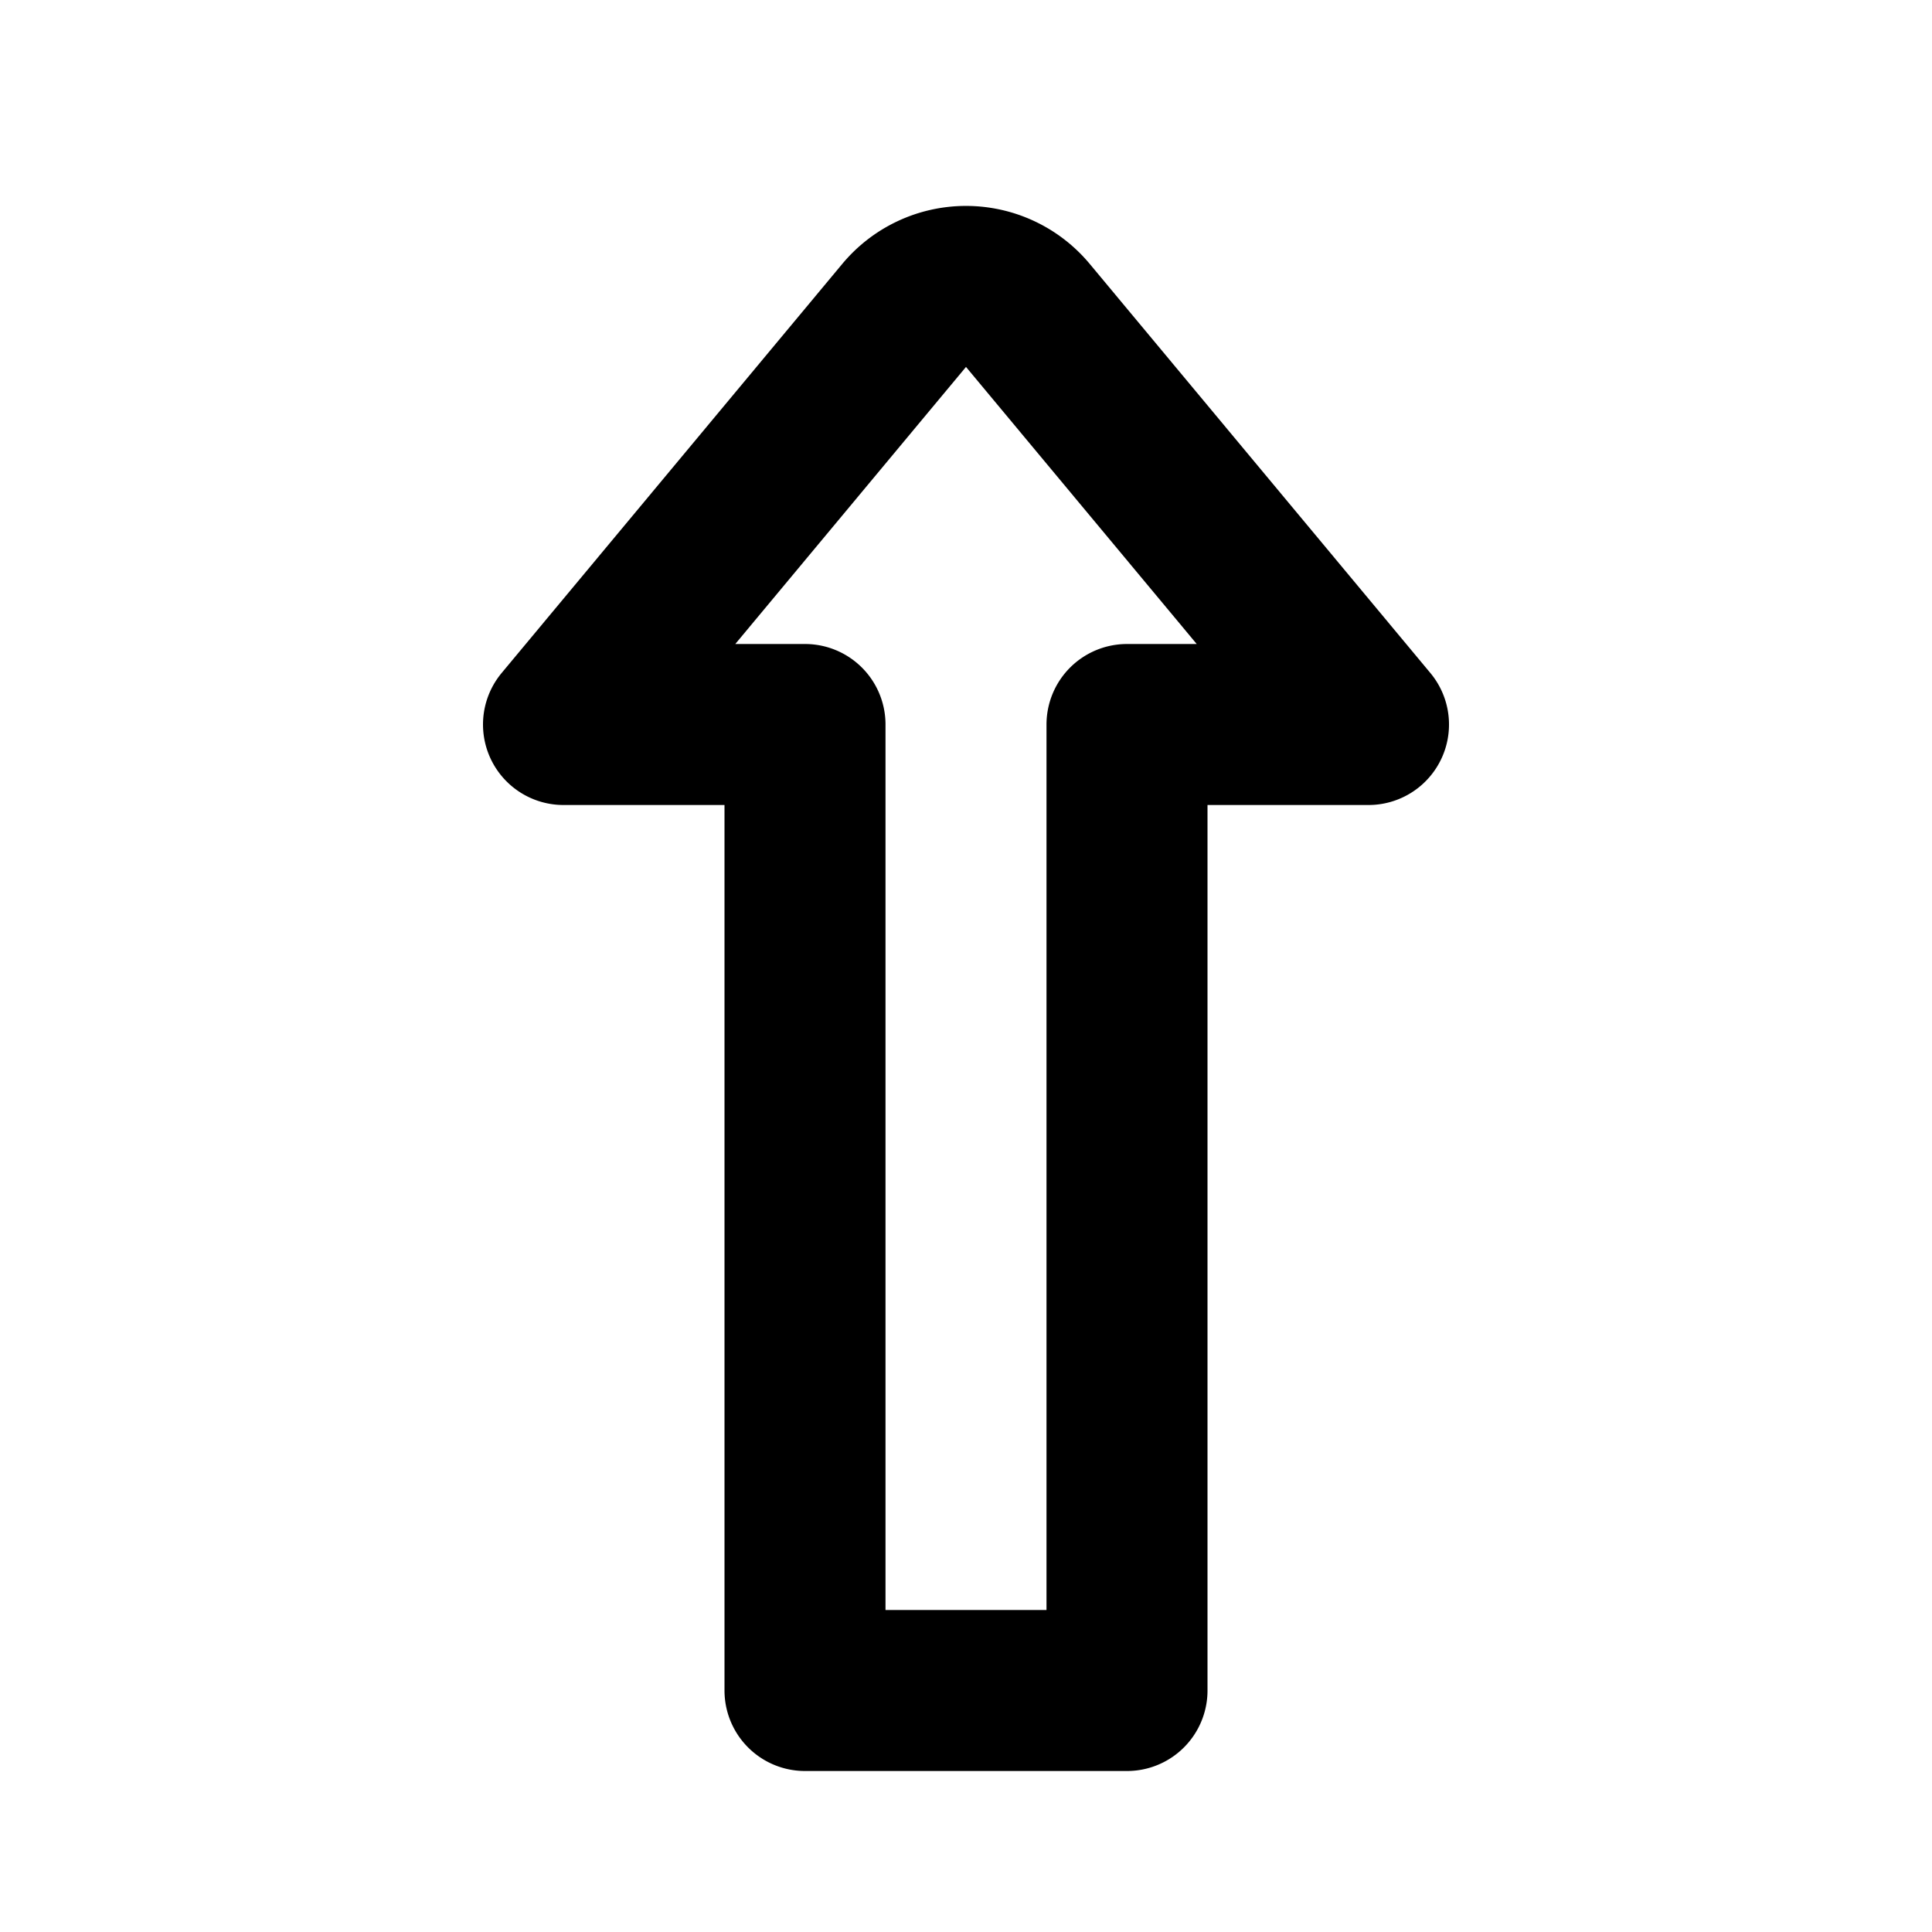 <svg class="icon line" width="48" height="48" id="up-sign" xmlns="http://www.w3.org/2000/svg" viewBox="0 0 24 24"><path d="M11.23,3.92,7,9h3V21h4V9h3L12.77,3.92A1,1,0,0,0,11.23,3.92Z" style="fill: none; stroke: rgb(0, 0, 0); stroke-linecap: round; stroke-linejoin: round; stroke-width: 2;"></path></svg>